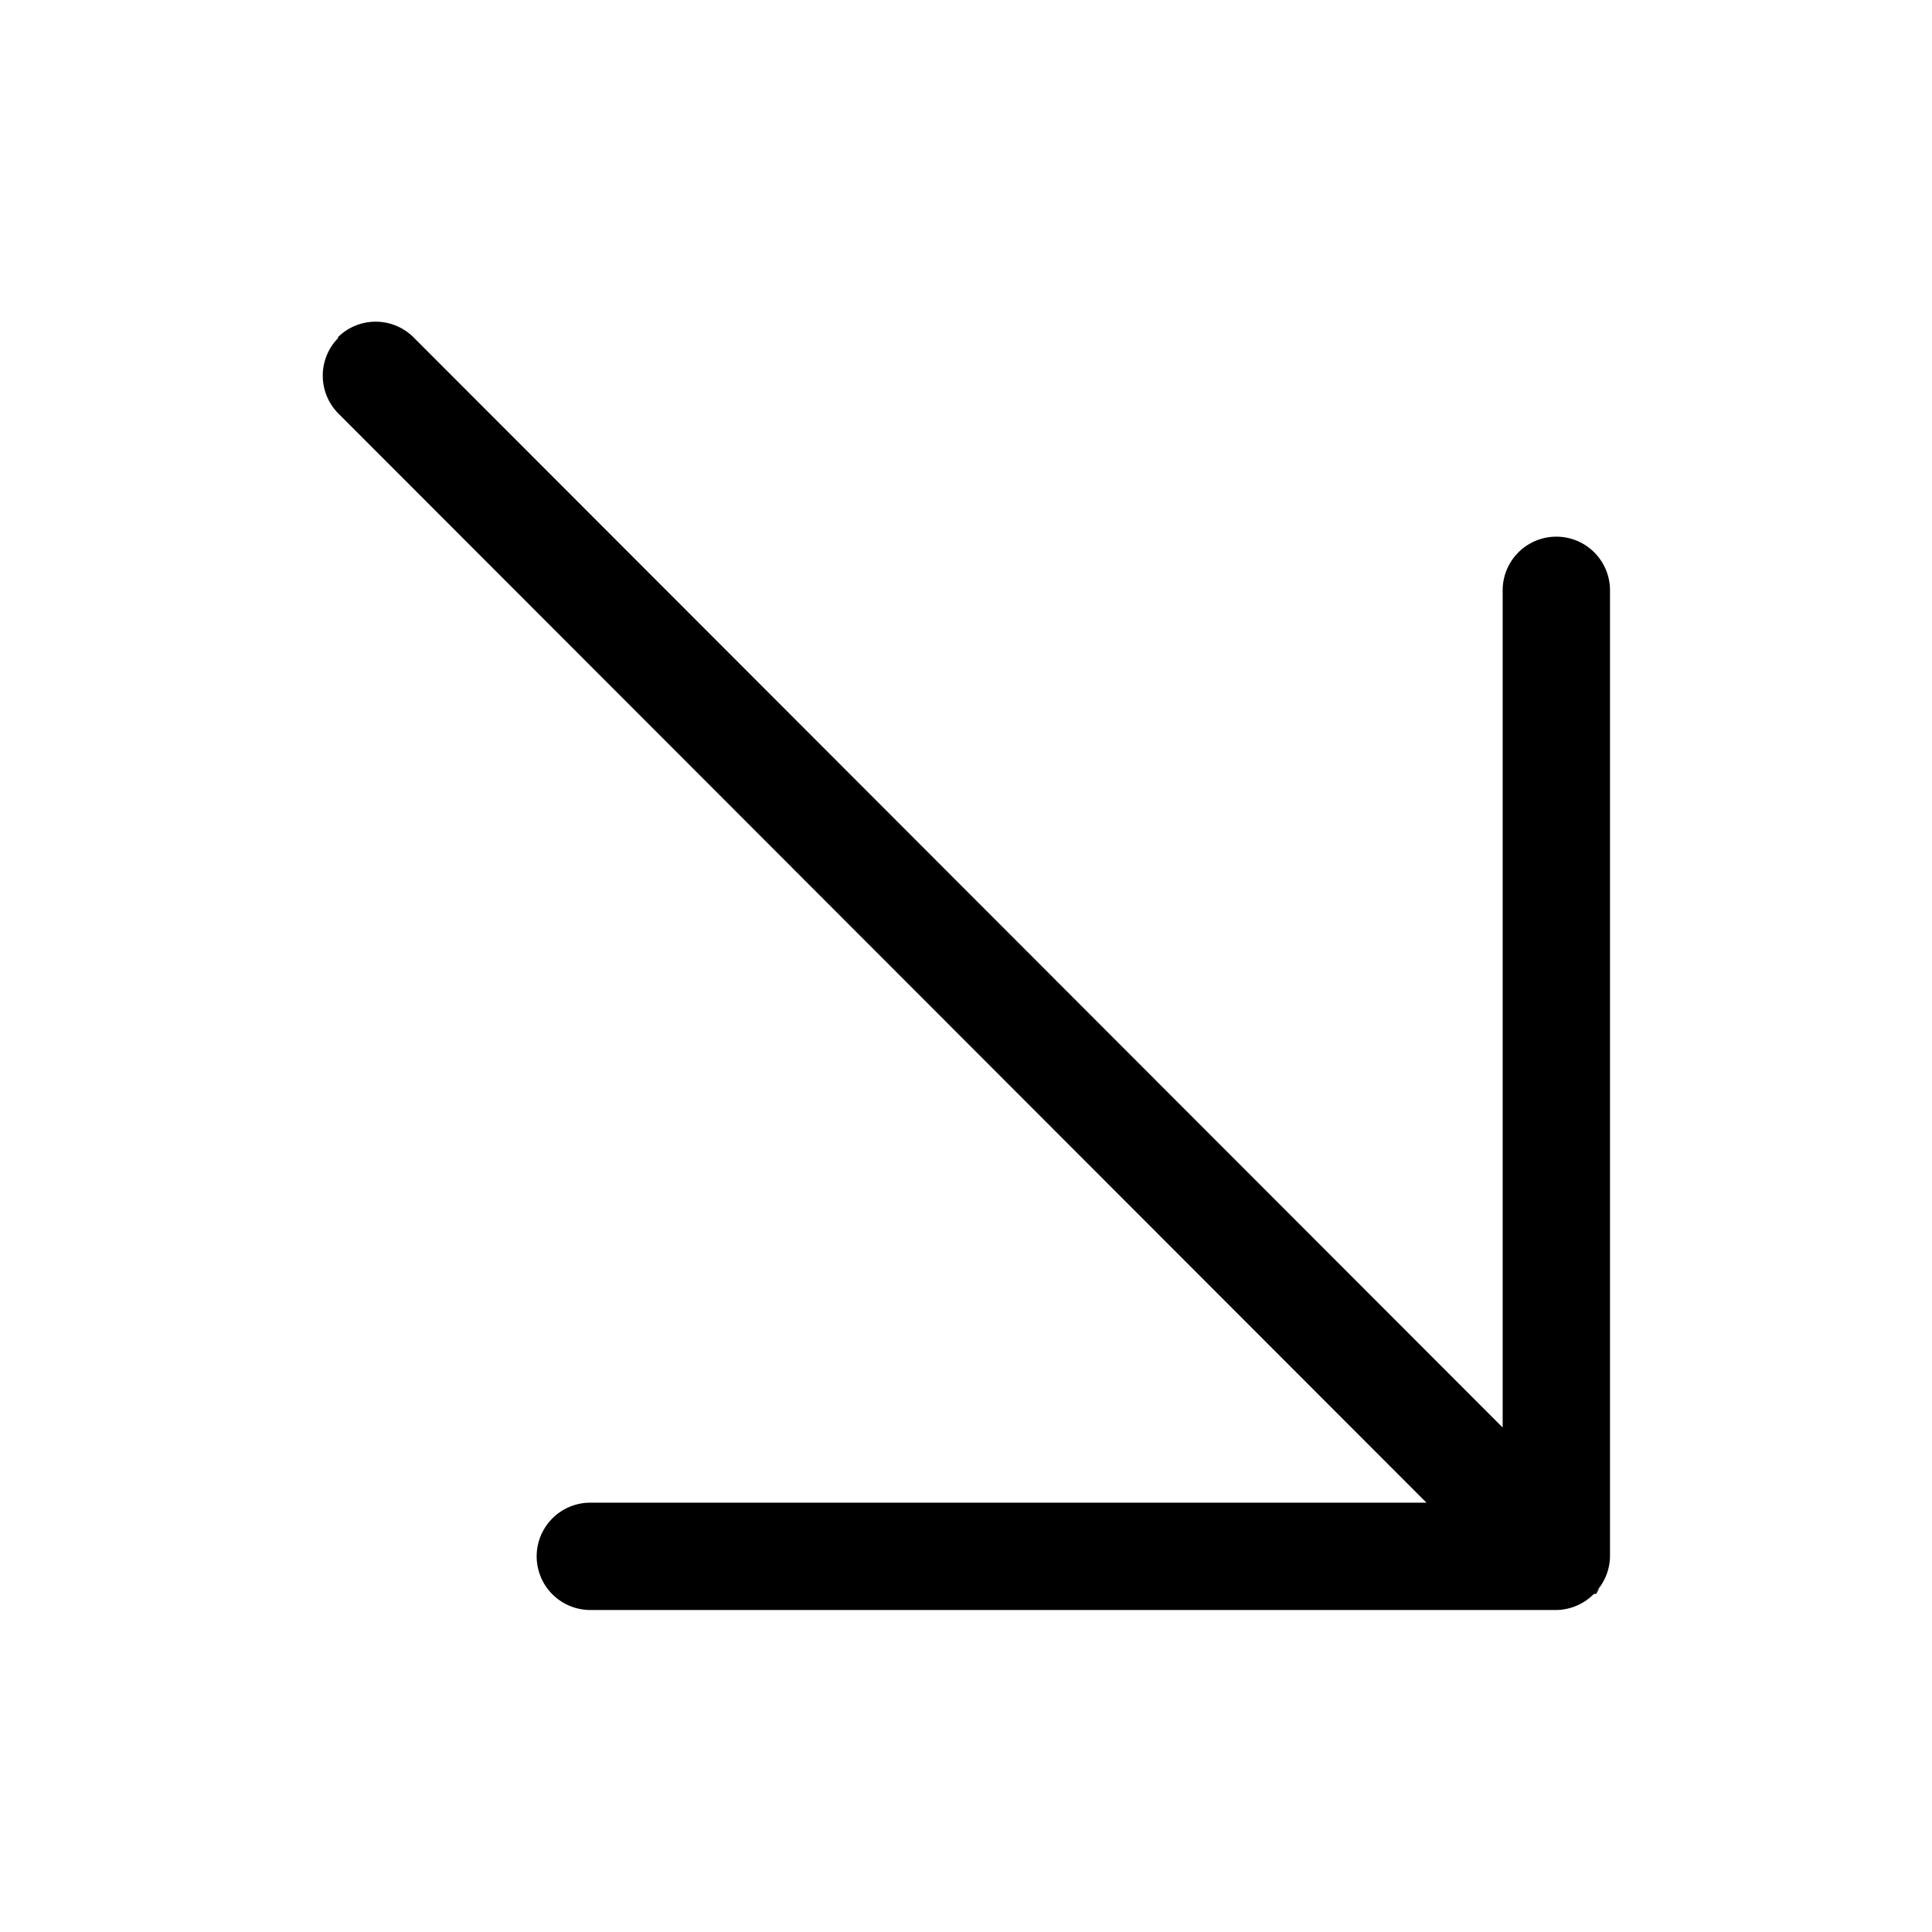 <svg xmlns="http://www.w3.org/2000/svg" width="18" height="18" aria-label="Arrow-bottom-right icon" viewBox="0 0 18 18">
	<path fill-rule="evenodd" d="M3.15 3.15a.5.5 0 0 0 0 .7L13.29 14H5.5a.5.5 0 1 0 0 1h9.02a.5.5 0 0 0 .05 0h-.07a.5.5 0 0 0 .35-.15h.02a.5.5 0 0 0 .03-.05l-.05.05a.5.5 0 0 0 .15-.35v-9a.5.5 0 0 0-1 0v7.8L3.85 3.14a.5.5 0 0 0-.7 0z"/>
</svg>
